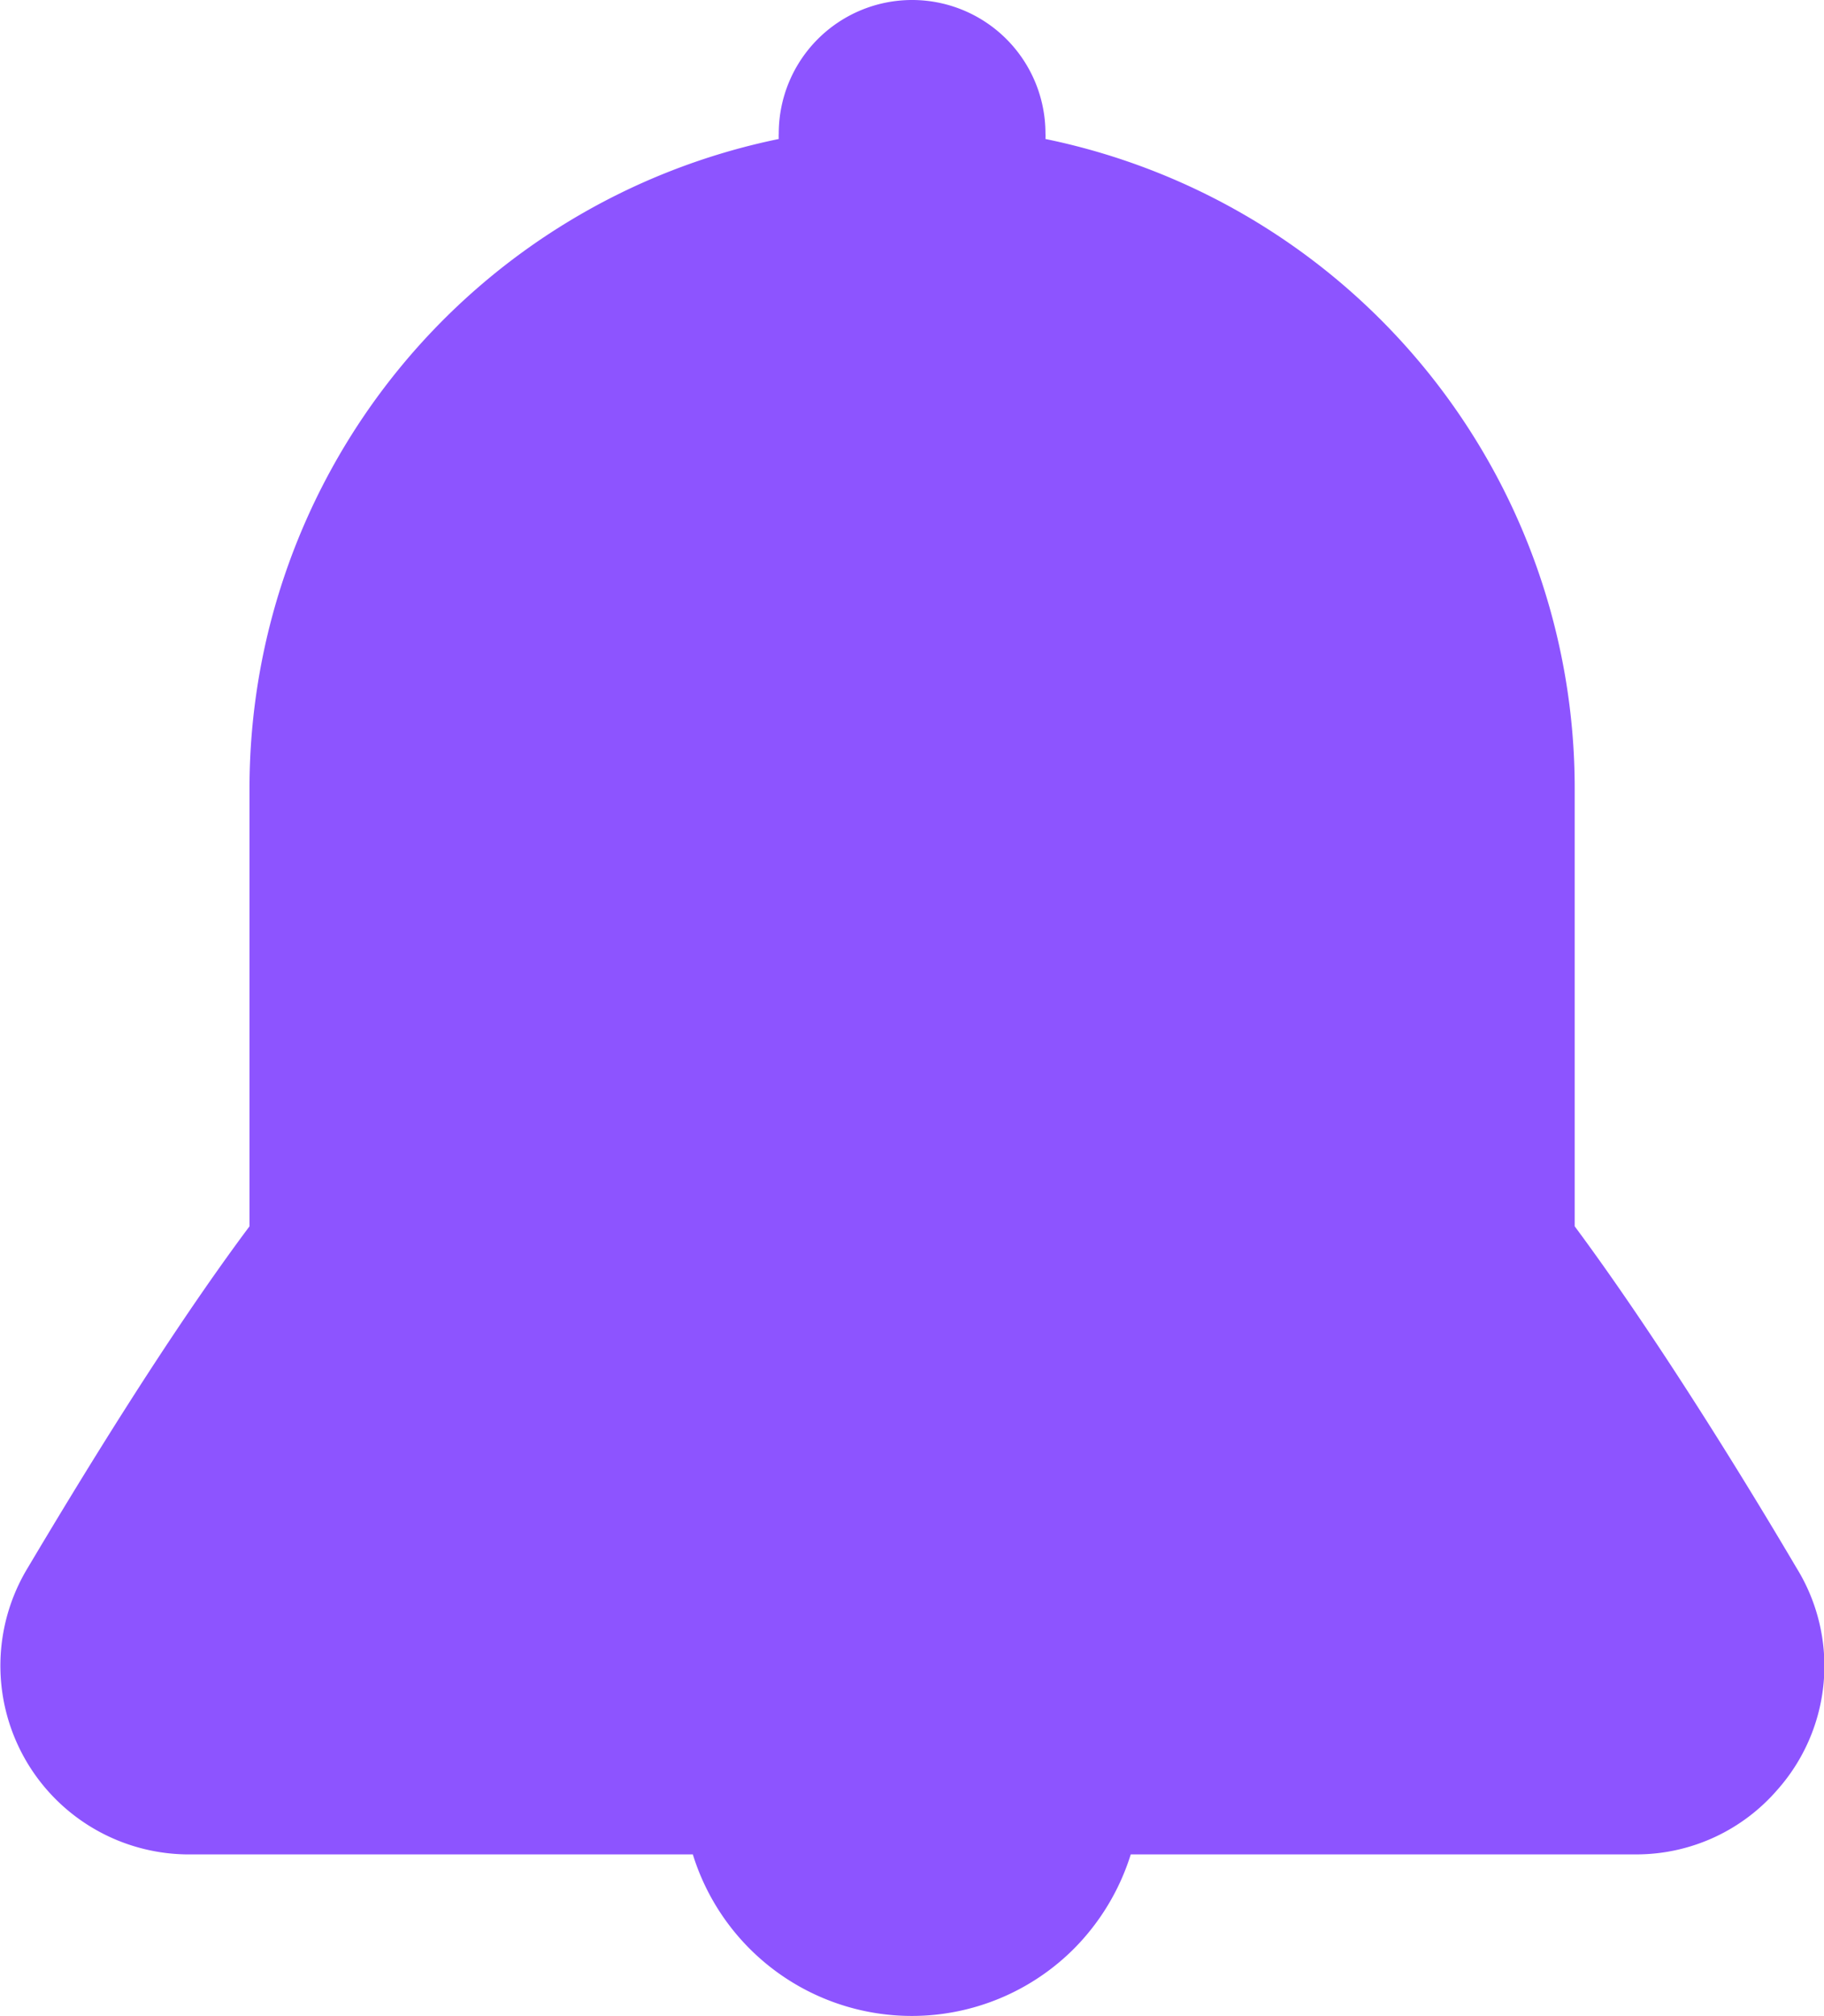 <svg id="Слой_2" data-name="Слой 2" xmlns="http://www.w3.org/2000/svg" viewBox="0 0 88.09 97.32"><defs><style>.cls-1{fill:#8d54ff}</style></defs><title>bell</title><path class="cls-1" d="M91.23 86.4a9 9 0 0 1-6.7 3.12H60a11.2 11.2 0 0 1-2.75 4.56 11.07 11.07 0 0 1-18.4-4.56H14.34a9.11 9.11 0 0 1-7.6-13.85c2.38-4 6.67-11.08 10.7-16.47V38.06A32 32 0 0 1 43 6.71a2.44 2.44 0 0 1 0-.27 6.44 6.44 0 0 1 12.88 0 2.44 2.44 0 0 1 0 .27 32 32 0 0 1 25.56 31.35V59.2c4 5.39 8.32 12.43 10.7 16.47a9 9 0 0 1-.91 10.73z" transform="translate(-5.39)"/></svg>